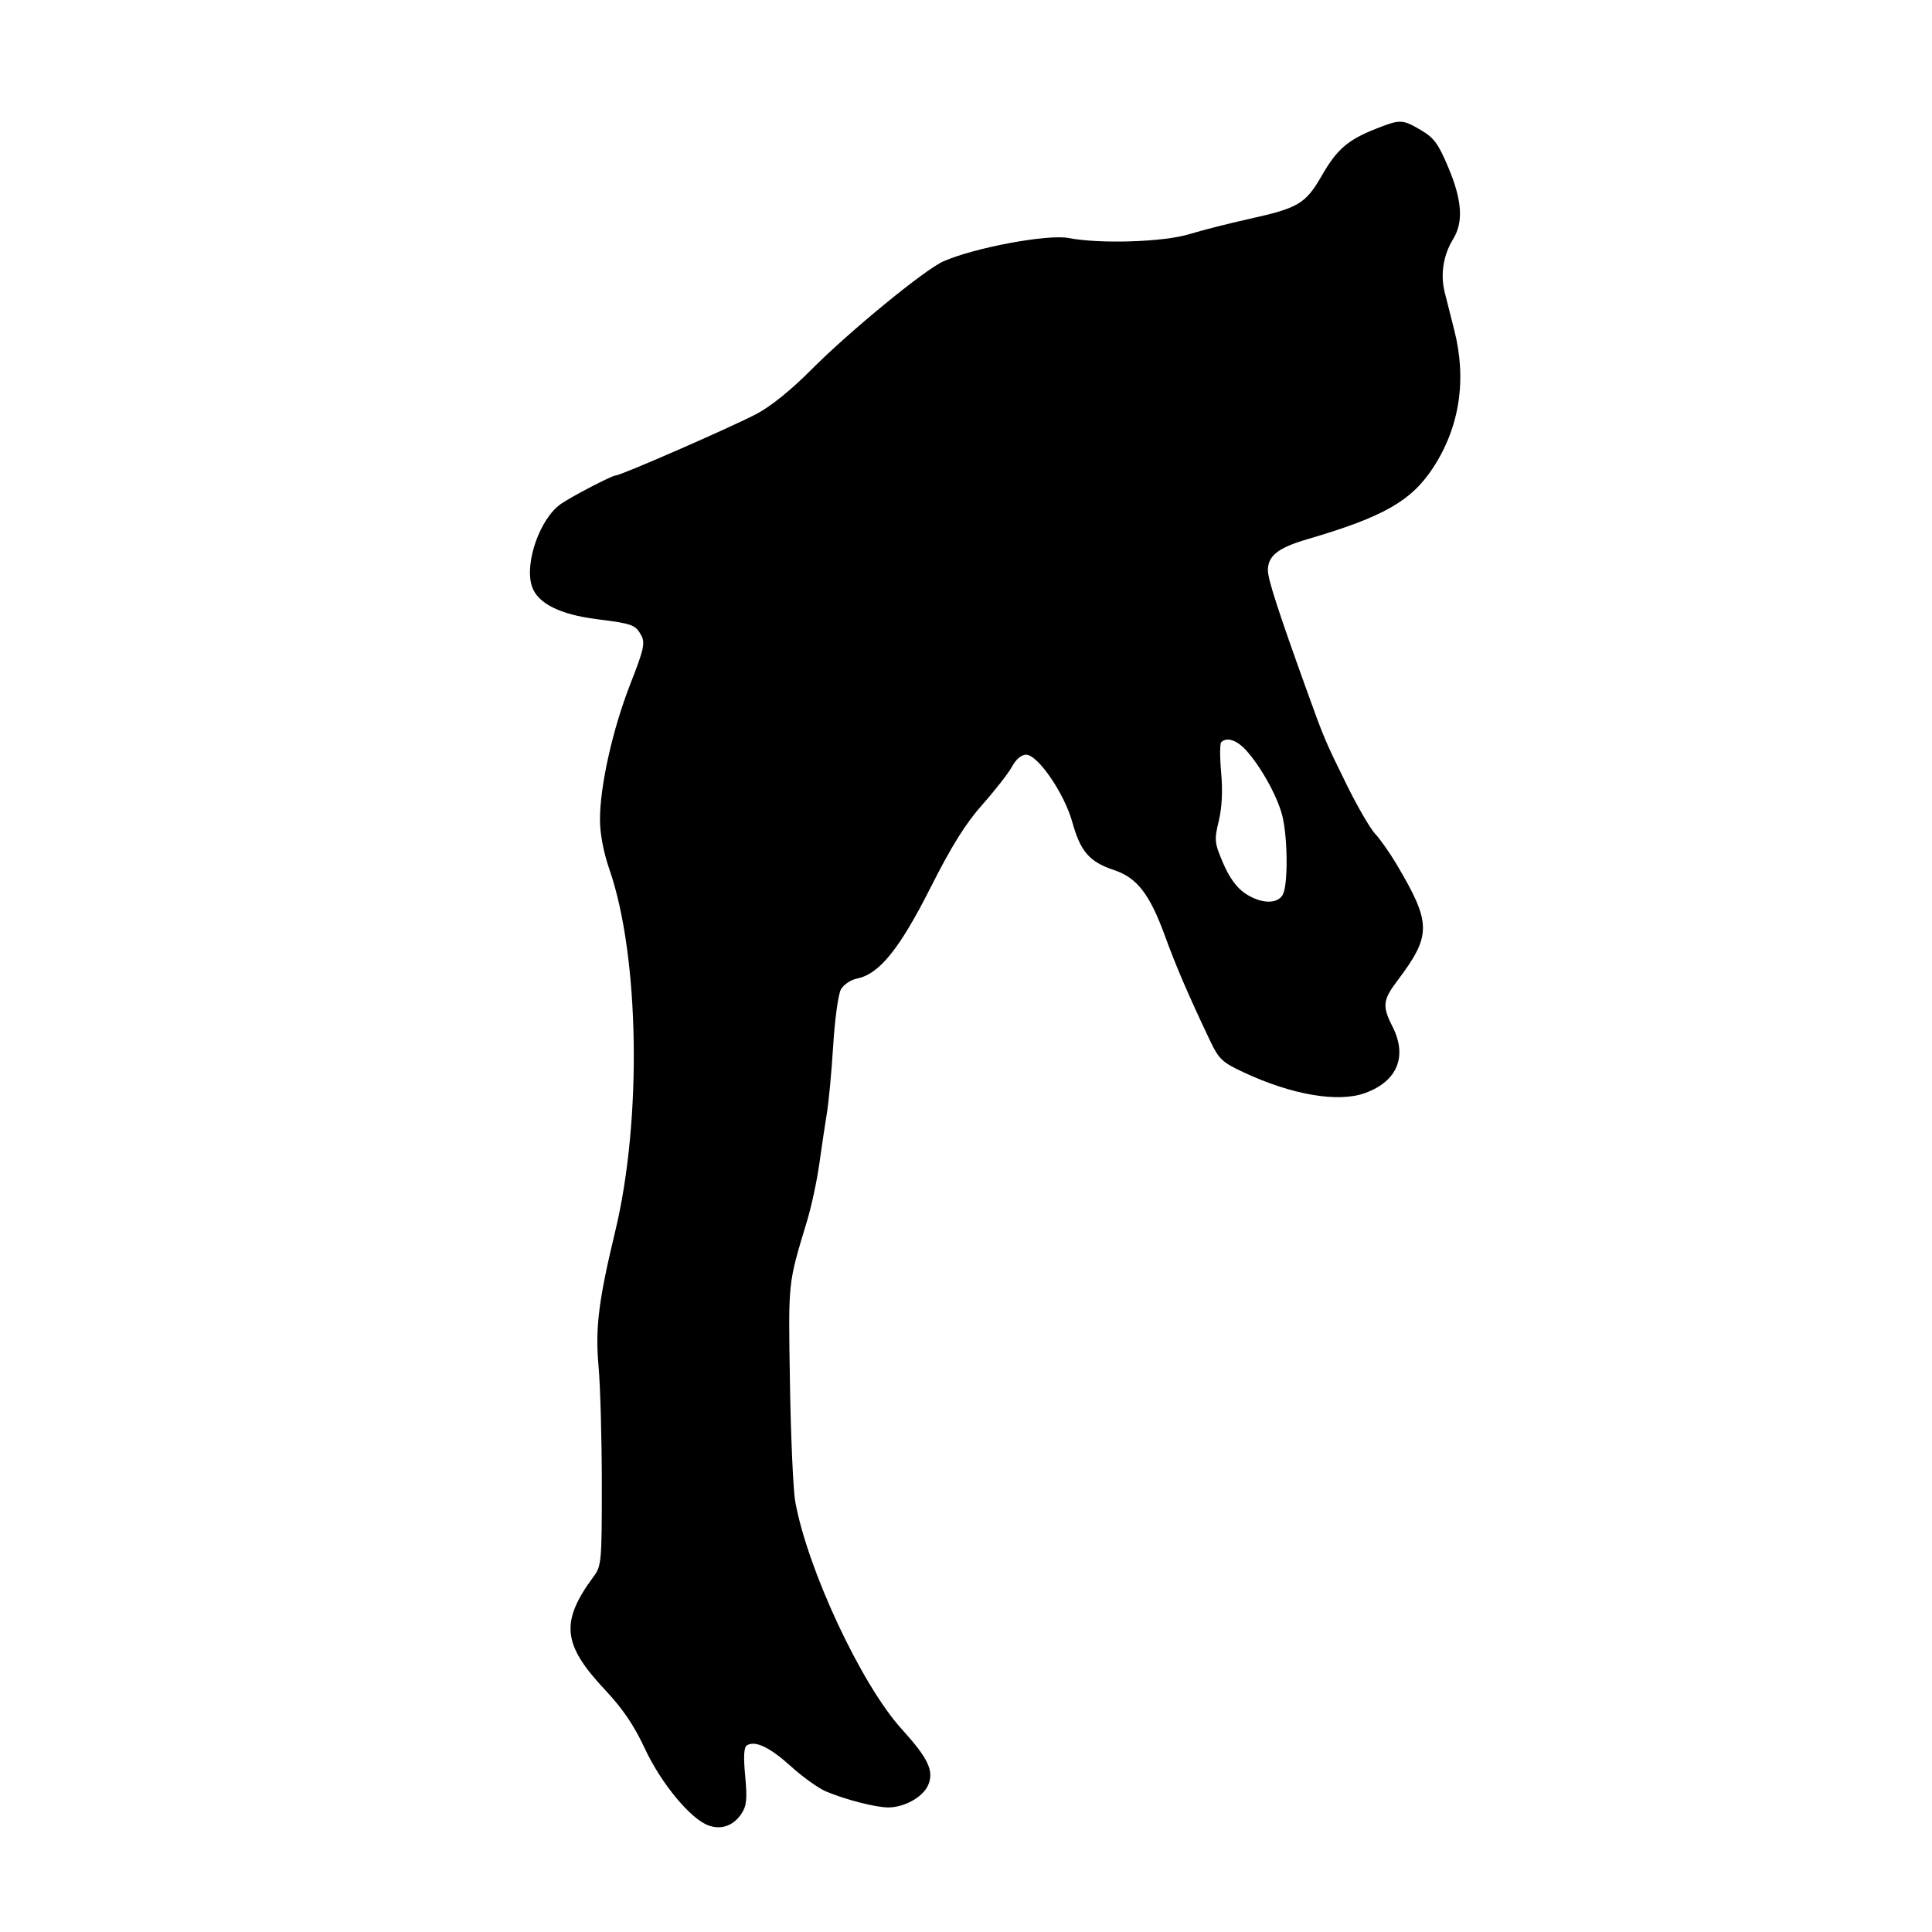 <svg id="svg-path" width="100%" height="100%" viewBox="0 0 512 512" version="1.1" xmlns="http://www.w3.org/2000/svg" style="fill-rule:evenodd;clip-rule:evenodd;stroke-linejoin:round;stroke-miterlimit:2;">
                        <path d="M364.602 34.140 C 357.182 37.071,354.301 39.565,350.299 46.523 C 345.996 54.006,344.110 55.129,331.000 58.027 C 325.775 59.182,318.640 60.998,315.145 62.063 C 308.297 64.150,291.484 64.683,283.172 63.076 C 277.653 62.010,258.221 65.634,250.000 69.263 C 245.053 71.447,224.980 87.919,214.955 98.021 C 209.688 103.328,204.238 107.728,200.500 109.688 C 193.699 113.255,164.535 126.000,163.174 126.000 C 162.192 126.000,151.589 131.509,148.651 133.545 C 143.098 137.394,138.933 149.238,140.967 155.400 C 142.446 159.882,148.344 162.854,158.221 164.094 C 167.565 165.267,168.441 165.587,169.928 168.366 C 171.018 170.402,170.648 172.051,167.026 181.316 C 162.351 193.271,159.000 208.247,159.000 217.179 C 159.000 220.987,159.922 225.836,161.535 230.510 C 169.465 253.483,170.157 296.717,163.067 326.187 C 158.621 344.670,157.711 351.988,158.617 362.000 C 159.090 367.225,159.482 381.251,159.489 393.168 C 159.499 413.680,159.387 414.989,157.382 417.699 C 148.416 429.819,149.007 435.763,160.381 447.873 C 165.051 452.845,168.021 457.233,170.907 463.422 C 175.218 472.666,183.089 482.138,187.834 483.792 C 191.234 484.978,194.428 483.803,196.531 480.593 C 197.871 478.548,198.049 476.698,197.483 470.664 C 196.994 465.439,197.132 463.037,197.951 462.530 C 200.135 461.180,204.026 463.043,209.639 468.126 C 212.724 470.920,216.880 473.897,218.874 474.741 C 224.005 476.914,231.999 478.974,235.349 478.988 C 239.689 479.006,244.676 476.196,246.007 472.982 C 247.549 469.261,245.954 465.927,238.927 458.188 C 228.295 446.478,214.044 416.026,210.759 398.000 C 210.208 394.975,209.571 380.800,209.344 366.500 C 208.909 339.124,208.758 340.558,213.893 323.505 C 215.051 319.657,216.501 312.907,217.114 308.505 C 217.727 304.102,218.636 298.025,219.133 295.000 C 219.631 291.975,220.385 283.875,220.809 277.000 C 221.233 270.125,222.149 263.471,222.845 262.214 C 223.542 260.953,225.453 259.659,227.107 259.329 C 233.005 258.149,238.366 251.528,246.569 235.293 C 252.229 224.092,255.866 218.270,260.377 213.189 C 263.744 209.396,267.267 204.876,268.203 203.146 C 269.245 201.222,270.690 200.000,271.922 200.000 C 275.035 200.000,282.063 210.257,284.179 217.890 C 286.337 225.673,288.723 228.415,295.212 230.570 C 301.369 232.616,304.706 236.959,308.823 248.289 C 311.654 256.080,314.993 263.826,320.710 275.863 C 322.990 280.663,323.909 281.530,329.469 284.132 C 342.366 290.168,354.595 292.264,361.753 289.668 C 370.335 286.555,373.049 279.938,369.000 272.000 C 366.288 266.684,366.462 265.013,370.250 259.992 C 379.416 247.841,379.399 244.722,370.076 229.000 C 368.282 225.975,365.741 222.360,364.428 220.968 C 363.116 219.575,359.750 213.780,356.948 208.091 C 351.134 196.284,350.949 195.849,346.318 183.000 C 338.798 162.136,336.000 153.495,336.000 151.132 C 336.000 147.301,338.697 145.172,346.410 142.913 C 366.571 137.009,373.987 132.804,379.756 124.000 C 386.809 113.239,388.754 100.658,385.399 87.500 C 384.558 84.200,383.420 79.700,382.872 77.500 C 381.678 72.711,382.474 67.629,385.084 63.382 C 387.865 58.857,387.488 53.116,383.840 44.425 C 381.164 38.051,380.038 36.521,376.502 34.448 C 371.630 31.593,371.084 31.579,364.602 34.140 M330.152 198.750 C 334.106 203.055,338.540 211.051,339.826 216.193 C 341.277 221.995,341.360 234.459,339.965 237.066 C 338.557 239.697,334.116 239.553,329.943 236.741 C 327.722 235.244,325.763 232.542,324.138 228.733 C 321.836 223.339,321.765 222.648,322.986 217.558 C 323.840 213.997,324.058 209.596,323.620 204.757 C 323.252 200.701,323.262 197.071,323.642 196.691 C 325.074 195.259,327.711 196.093,330.152 198.750 " style="stroke: none; fill: black;">
                    </path></svg>
